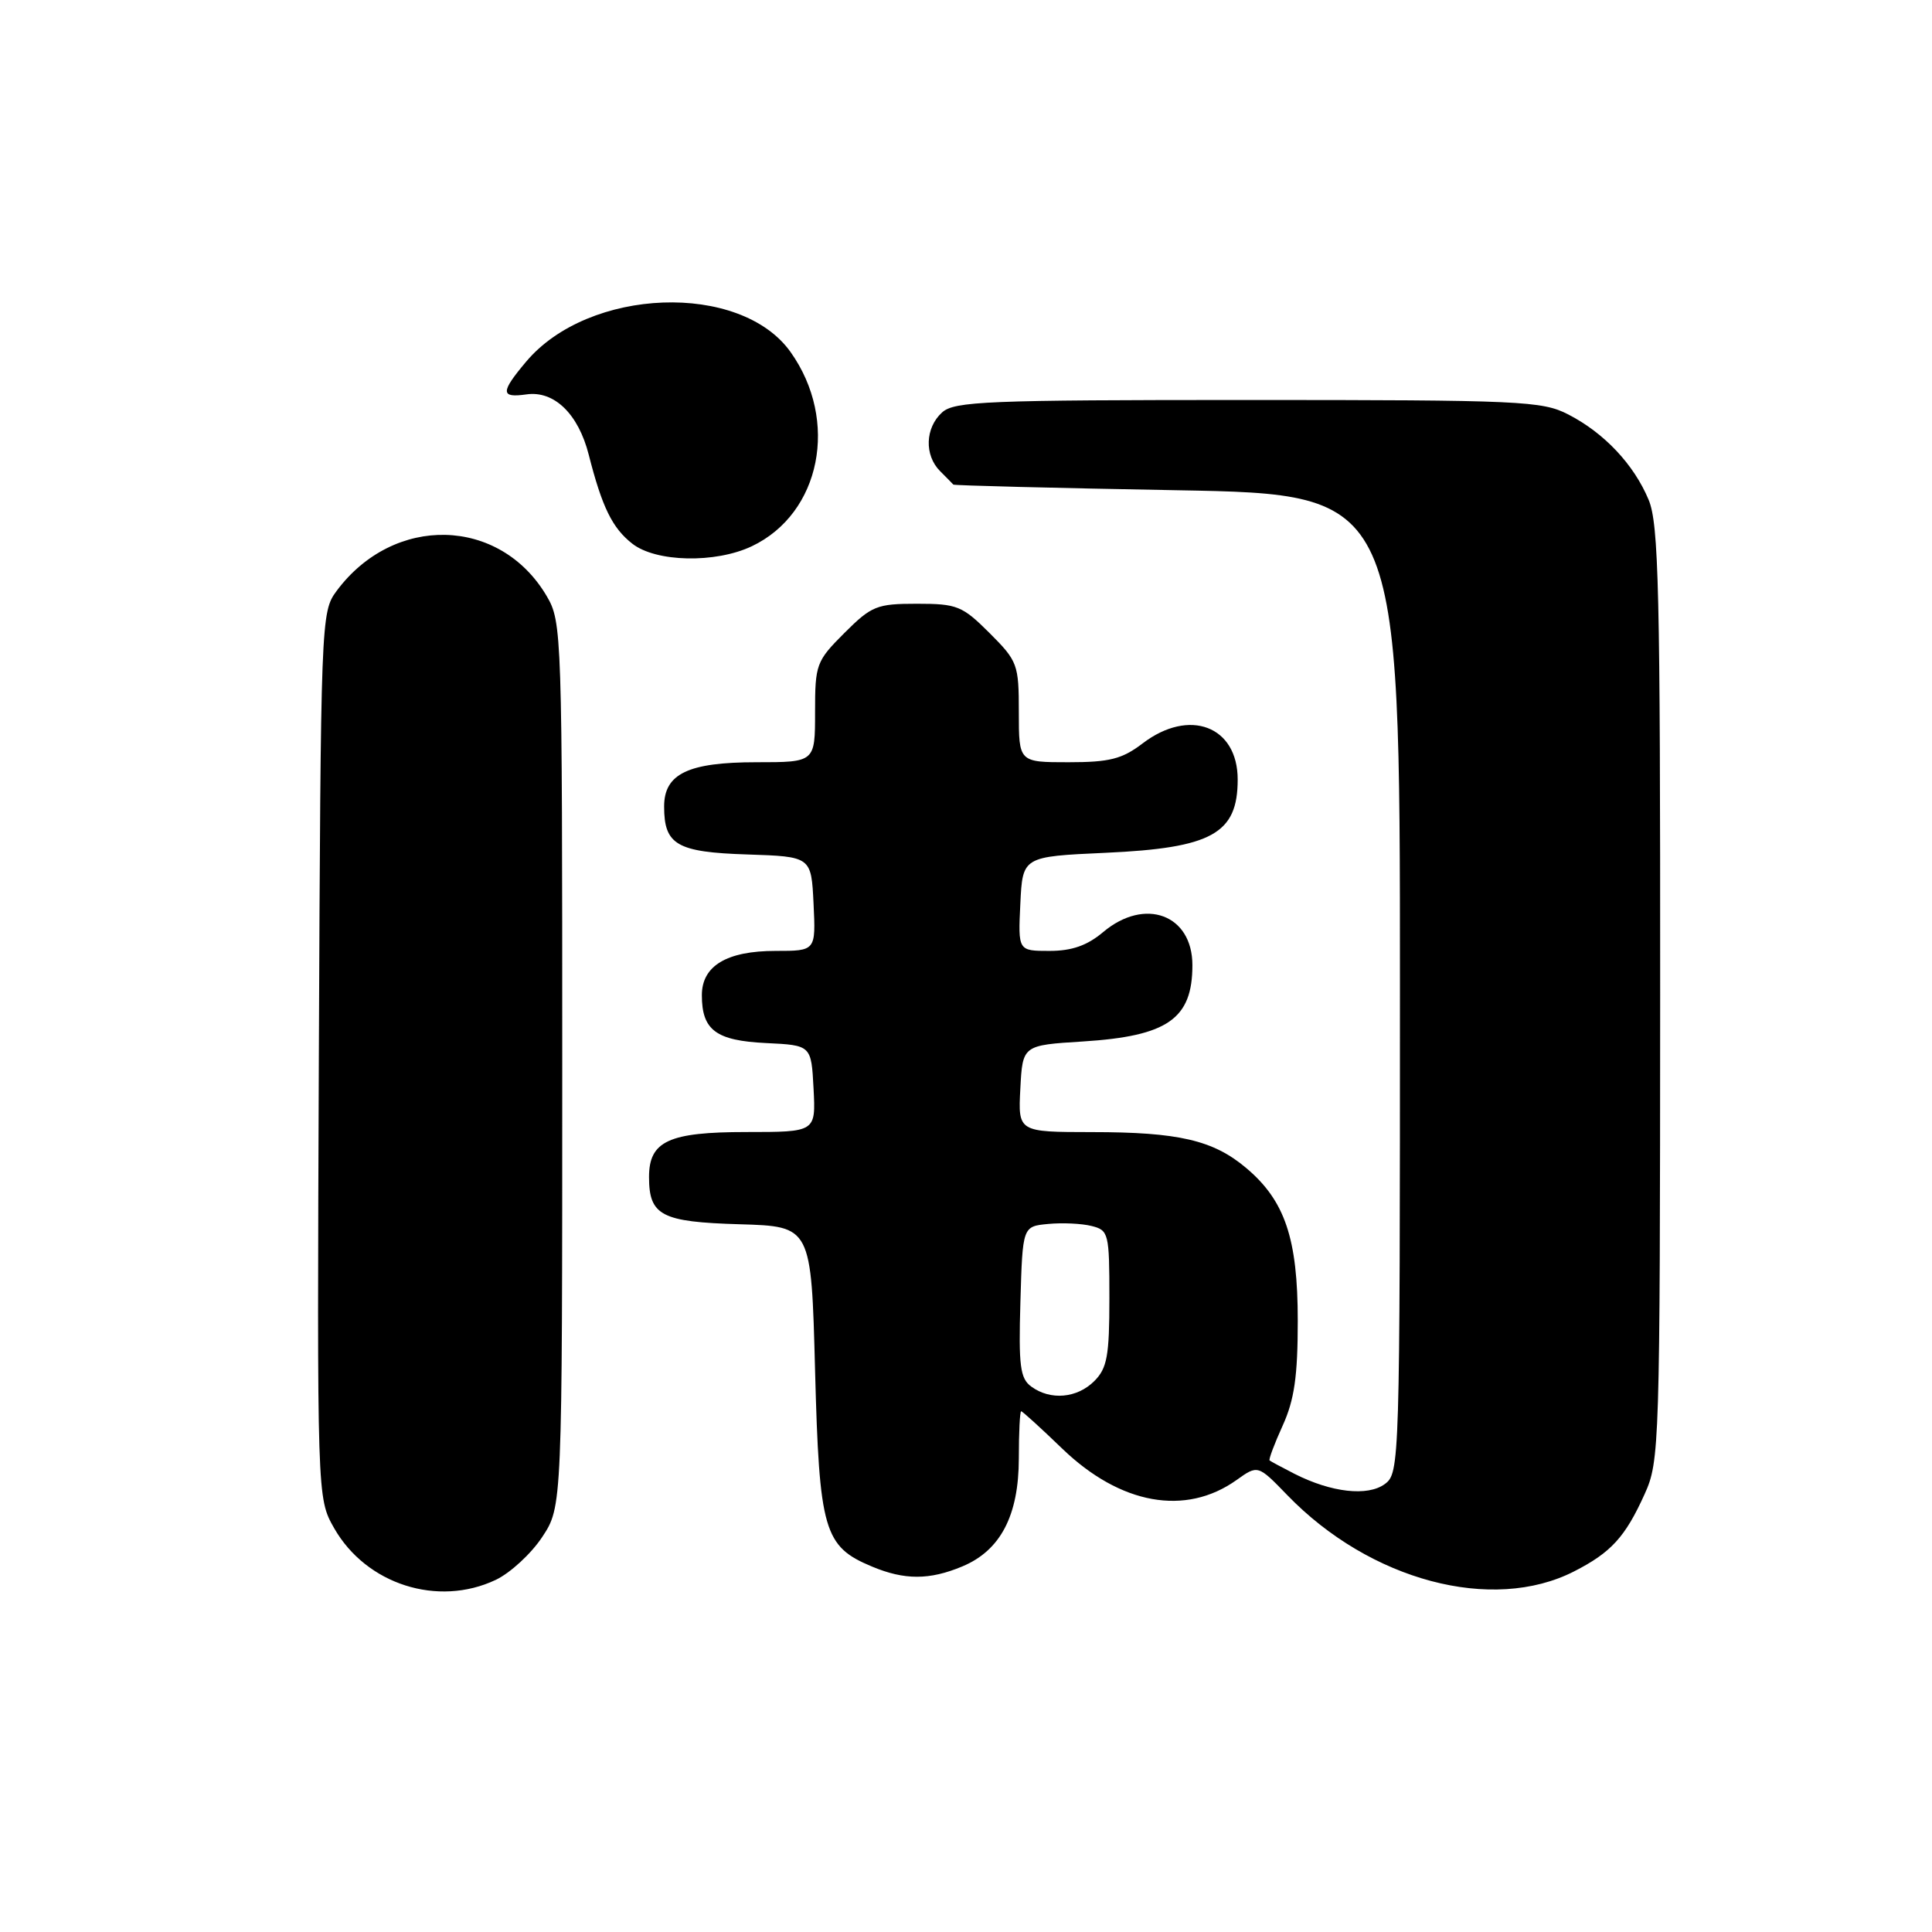 <?xml version="1.0" encoding="UTF-8" standalone="no"?>
<!DOCTYPE svg PUBLIC "-//W3C//DTD SVG 1.1//EN" "http://www.w3.org/Graphics/SVG/1.1/DTD/svg11.dtd" >
<svg xmlns="http://www.w3.org/2000/svg" xmlns:xlink="http://www.w3.org/1999/xlink" version="1.1" viewBox="0 0 256 256">
 <g >
 <path fill="currentColor"
d=" M 65.69 209.34 C 67.61 208.43 70.38 205.88 71.84 203.67 C 74.50 199.65 74.50 199.65 74.50 141.07 C 74.50 83.79 74.45 82.42 72.45 79.00 C 66.25 68.45 52.16 68.11 44.59 78.32 C 42.53 81.10 42.50 82.05 42.25 139.82 C 42.01 198.50 42.01 198.50 44.27 202.48 C 48.52 209.94 58.02 212.98 65.69 209.34 Z  M 208.57 208.22 C 213.47 205.72 215.35 203.67 217.92 197.98 C 219.90 193.63 219.96 191.67 219.98 131.72 C 220.00 78.09 219.79 69.44 218.45 66.22 C 216.49 61.53 212.56 57.36 207.79 54.91 C 204.33 53.13 201.50 53.00 165.37 53.00 C 130.75 53.00 126.46 53.17 124.83 54.65 C 122.58 56.69 122.46 60.32 124.57 62.43 C 125.44 63.29 126.22 64.10 126.32 64.21 C 126.42 64.33 139.78 64.67 156.00 64.96 C 185.50 65.50 185.50 65.50 185.50 130.33 C 185.50 194.00 185.46 195.19 183.50 196.64 C 181.23 198.31 176.42 197.77 171.53 195.29 C 169.87 194.44 168.38 193.64 168.23 193.52 C 168.08 193.40 168.86 191.32 169.96 188.90 C 171.51 185.49 171.96 182.36 171.96 175.00 C 171.96 164.10 170.26 159.08 165.11 154.75 C 160.75 151.08 156.16 150.01 144.70 150.01 C 134.90 150.00 134.90 150.00 135.20 144.25 C 135.50 138.50 135.50 138.50 143.50 138.00 C 154.72 137.29 158.00 135.01 158.00 127.89 C 158.00 121.19 151.71 118.85 146.18 123.50 C 144.06 125.29 142.03 126.00 139.06 126.00 C 134.90 126.00 134.90 126.00 135.20 119.75 C 135.50 113.50 135.50 113.50 146.50 113.00 C 160.59 112.36 164.00 110.47 164.00 103.29 C 164.00 96.21 157.60 93.78 151.41 98.50 C 148.68 100.58 147.03 101.00 141.57 101.00 C 135.00 101.00 135.00 101.00 135.00 94.38 C 135.00 88.03 134.85 87.61 131.12 83.88 C 127.51 80.28 126.83 80.00 121.50 80.00 C 116.17 80.00 115.49 80.28 111.88 83.88 C 108.15 87.61 108.00 88.03 108.00 94.38 C 108.00 101.00 108.00 101.00 100.22 101.00 C 91.19 101.00 88.00 102.53 88.00 106.87 C 88.00 111.94 89.68 112.92 99.00 113.22 C 107.50 113.50 107.50 113.50 107.80 119.75 C 108.10 126.00 108.10 126.00 102.77 126.00 C 96.30 126.00 93.00 127.98 93.00 131.87 C 93.00 136.50 94.87 137.89 101.50 138.21 C 107.50 138.50 107.50 138.50 107.80 144.25 C 108.10 150.00 108.10 150.00 98.88 150.00 C 88.61 150.00 86.00 151.21 86.00 155.96 C 86.00 161.07 87.64 161.92 98.00 162.22 C 107.50 162.50 107.50 162.50 108.00 181.55 C 108.56 202.83 109.16 204.92 115.55 207.58 C 119.85 209.38 123.16 209.38 127.51 207.56 C 132.57 205.45 134.99 200.82 135.00 193.25 C 135.00 189.81 135.14 187.00 135.31 187.00 C 135.48 187.00 137.93 189.23 140.75 191.95 C 148.45 199.37 157.08 200.93 163.85 196.11 C 166.68 194.09 166.68 194.09 170.59 198.13 C 181.55 209.45 197.74 213.75 208.57 208.22 Z  M 99.62 72.38 C 108.77 68.03 111.22 55.73 104.75 46.64 C 98.11 37.32 78.01 38.06 69.71 47.93 C 66.30 51.98 66.31 52.75 69.75 52.26 C 73.42 51.73 76.63 54.83 78.01 60.25 C 79.78 67.20 81.13 69.96 83.77 72.03 C 86.90 74.50 94.79 74.67 99.62 72.38 Z  M 136.65 183.73 C 135.17 182.65 134.96 181.01 135.21 172.48 C 135.50 162.50 135.50 162.50 138.89 162.18 C 140.75 162.00 143.34 162.12 144.64 162.45 C 146.90 163.01 147.00 163.41 147.00 172.02 C 147.00 179.67 146.70 181.30 145.00 183.00 C 142.72 185.28 139.19 185.59 136.65 183.73 Z "/>
</g>
</svg>